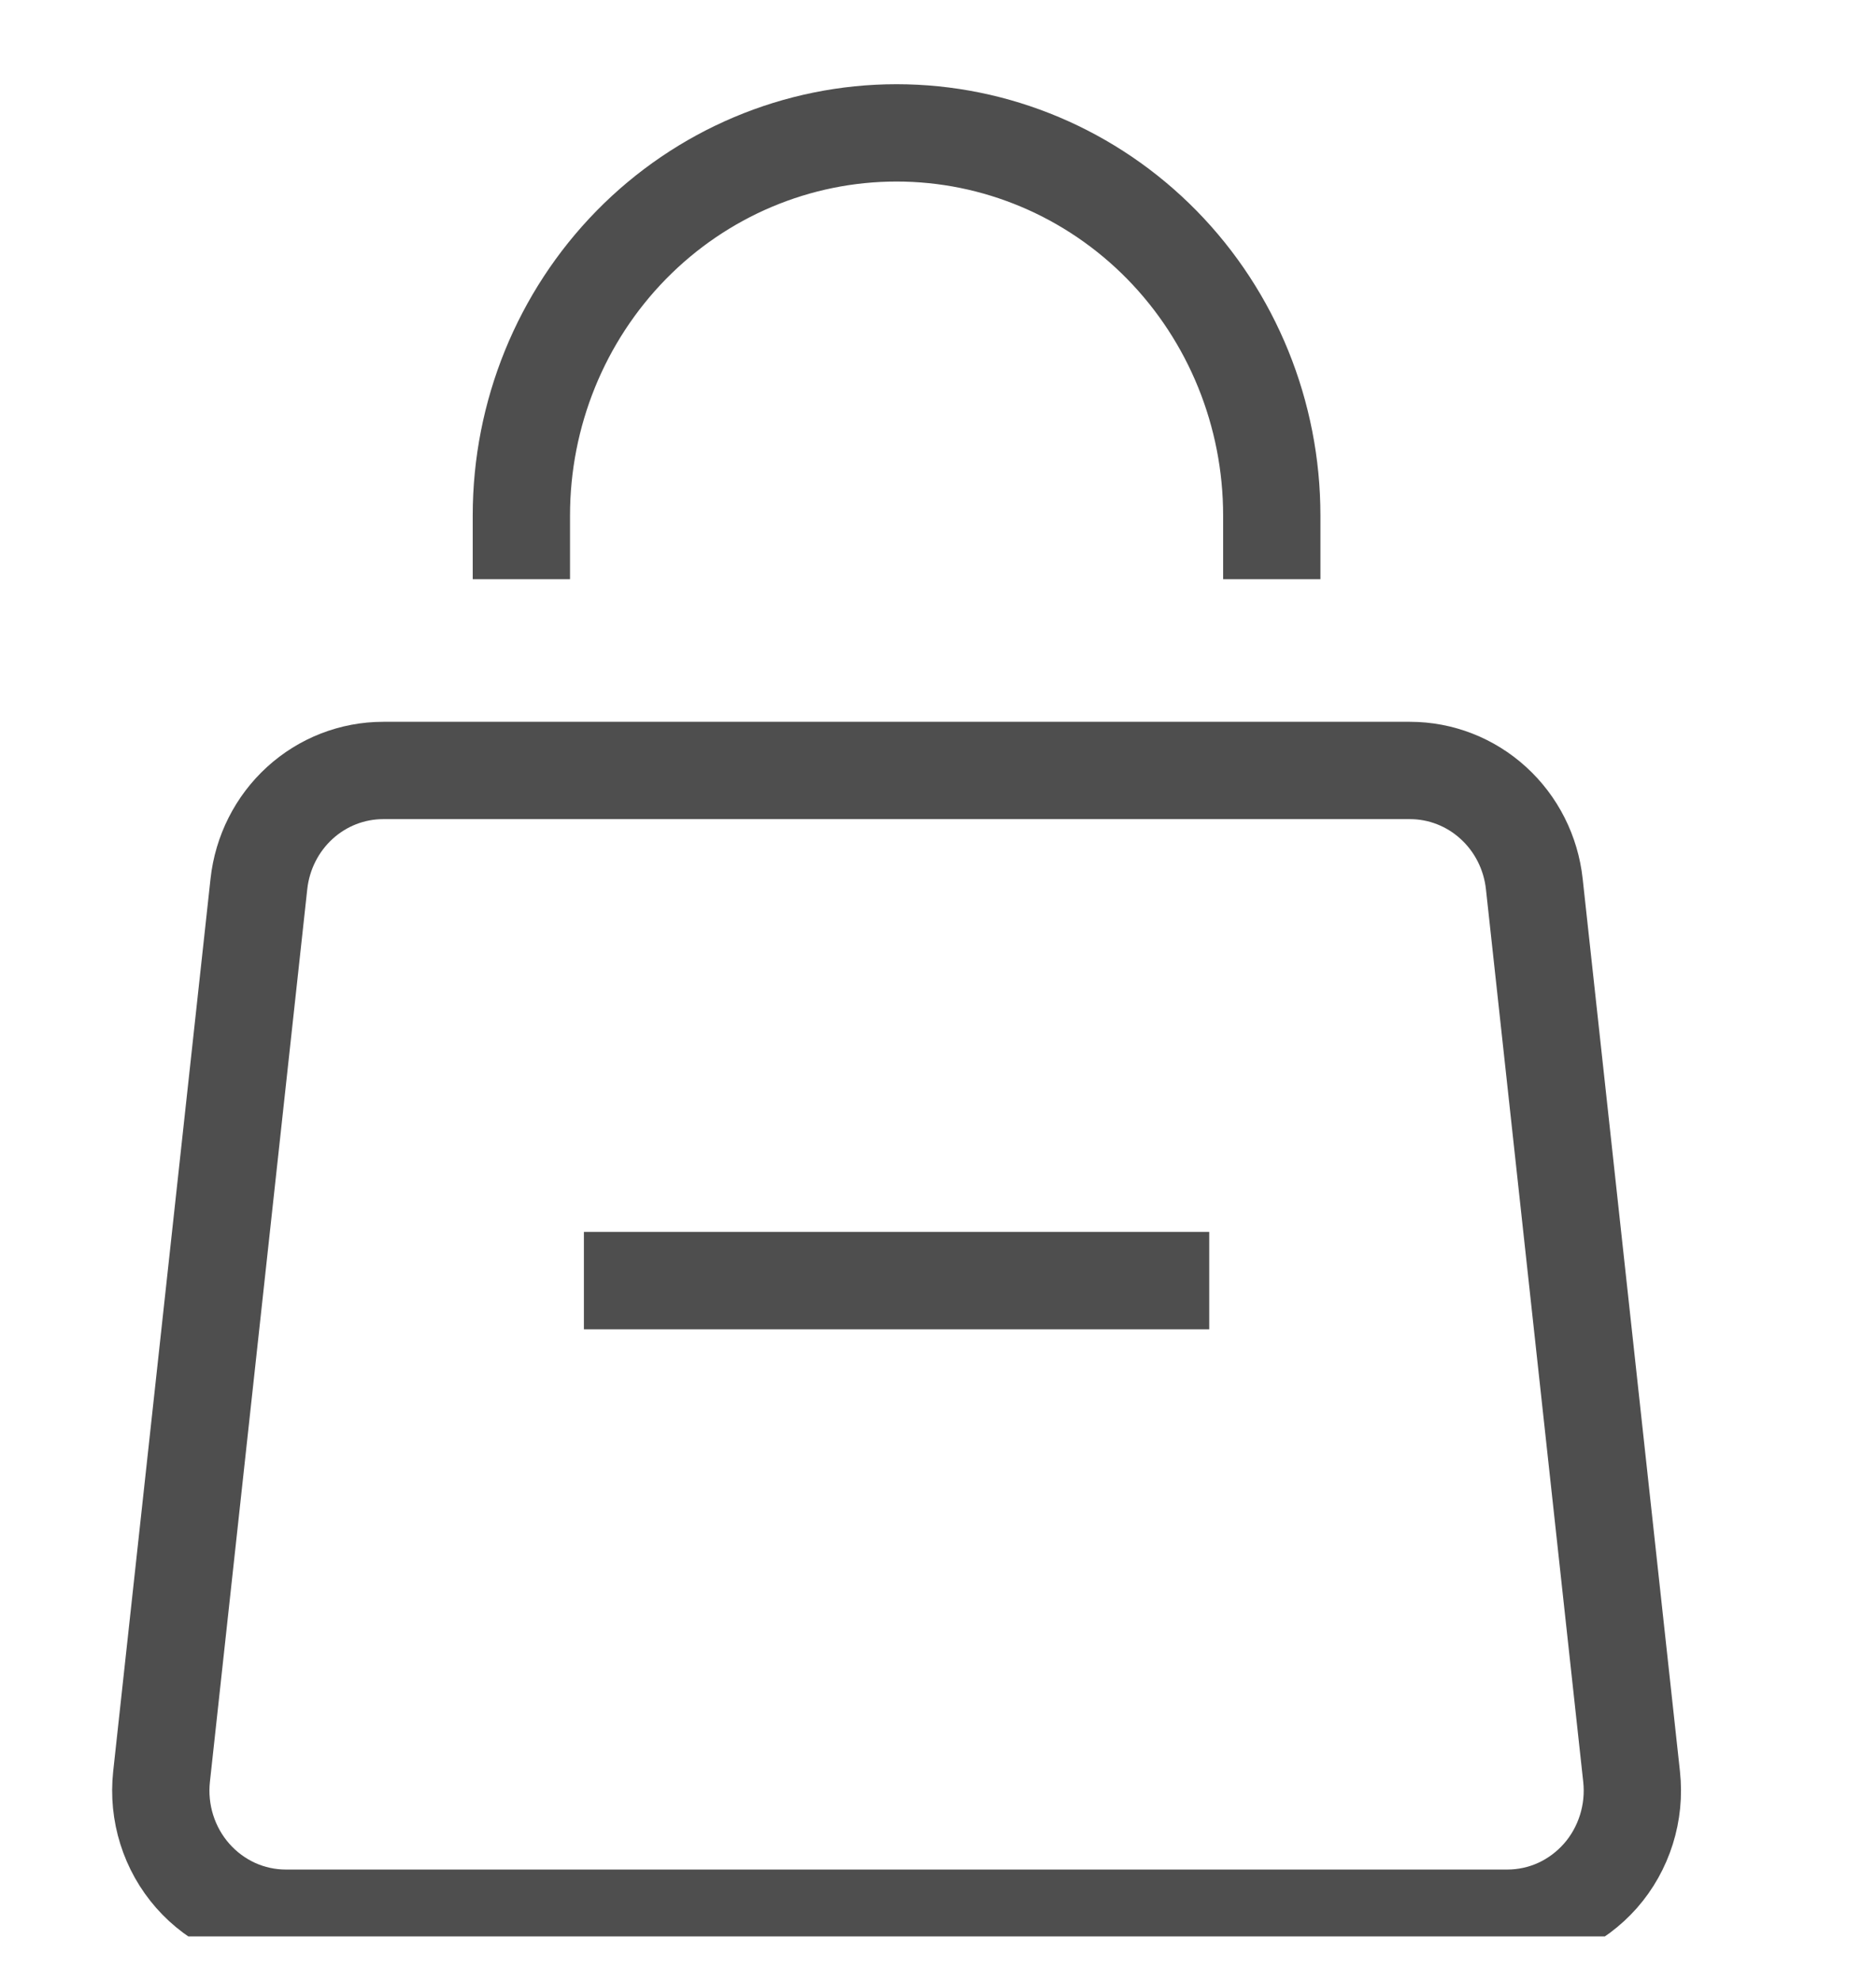 <svg width="36" height="38" viewBox="0 0 36 38" fill="none" xmlns="http://www.w3.org/2000/svg">
<g clip-path="url(#clip0_2150_11560)">
<path d="M10.005 11.111V9.888C10.005 7.941 10.764 6.075 12.114 4.698C13.464 3.322 15.296 2.549 17.205 2.549C19.115 2.549 20.946 3.322 22.297 4.698C23.647 6.075 24.405 7.941 24.405 9.888V11.111M11.205 24.566H23.205M4.968 16.958L3.1 34.082C3.063 34.424 3.097 34.77 3.2 35.097C3.303 35.425 3.473 35.727 3.698 35.983C3.923 36.239 4.199 36.444 4.507 36.585C4.815 36.725 5.149 36.797 5.486 36.797H28.924C29.262 36.797 29.596 36.725 29.904 36.585C30.212 36.444 30.487 36.239 30.713 35.983C30.938 35.727 31.107 35.425 31.21 35.097C31.313 34.77 31.347 34.424 31.31 34.082L29.443 16.958C29.378 16.359 29.099 15.806 28.658 15.404C28.218 15.002 27.648 14.78 27.057 14.78H7.353C6.762 14.78 6.192 15.002 5.752 15.404C5.312 15.806 5.033 16.359 4.968 16.958Z" stroke="#4E4E4E" stroke-width="1.867"/>
</g>
<defs>
<clipPath id="clip0_2150_11560">
<rect width="36" height="36.695" fill="white" transform="translate(0 0.451)"/>
</clipPath>
</defs>
</svg>
